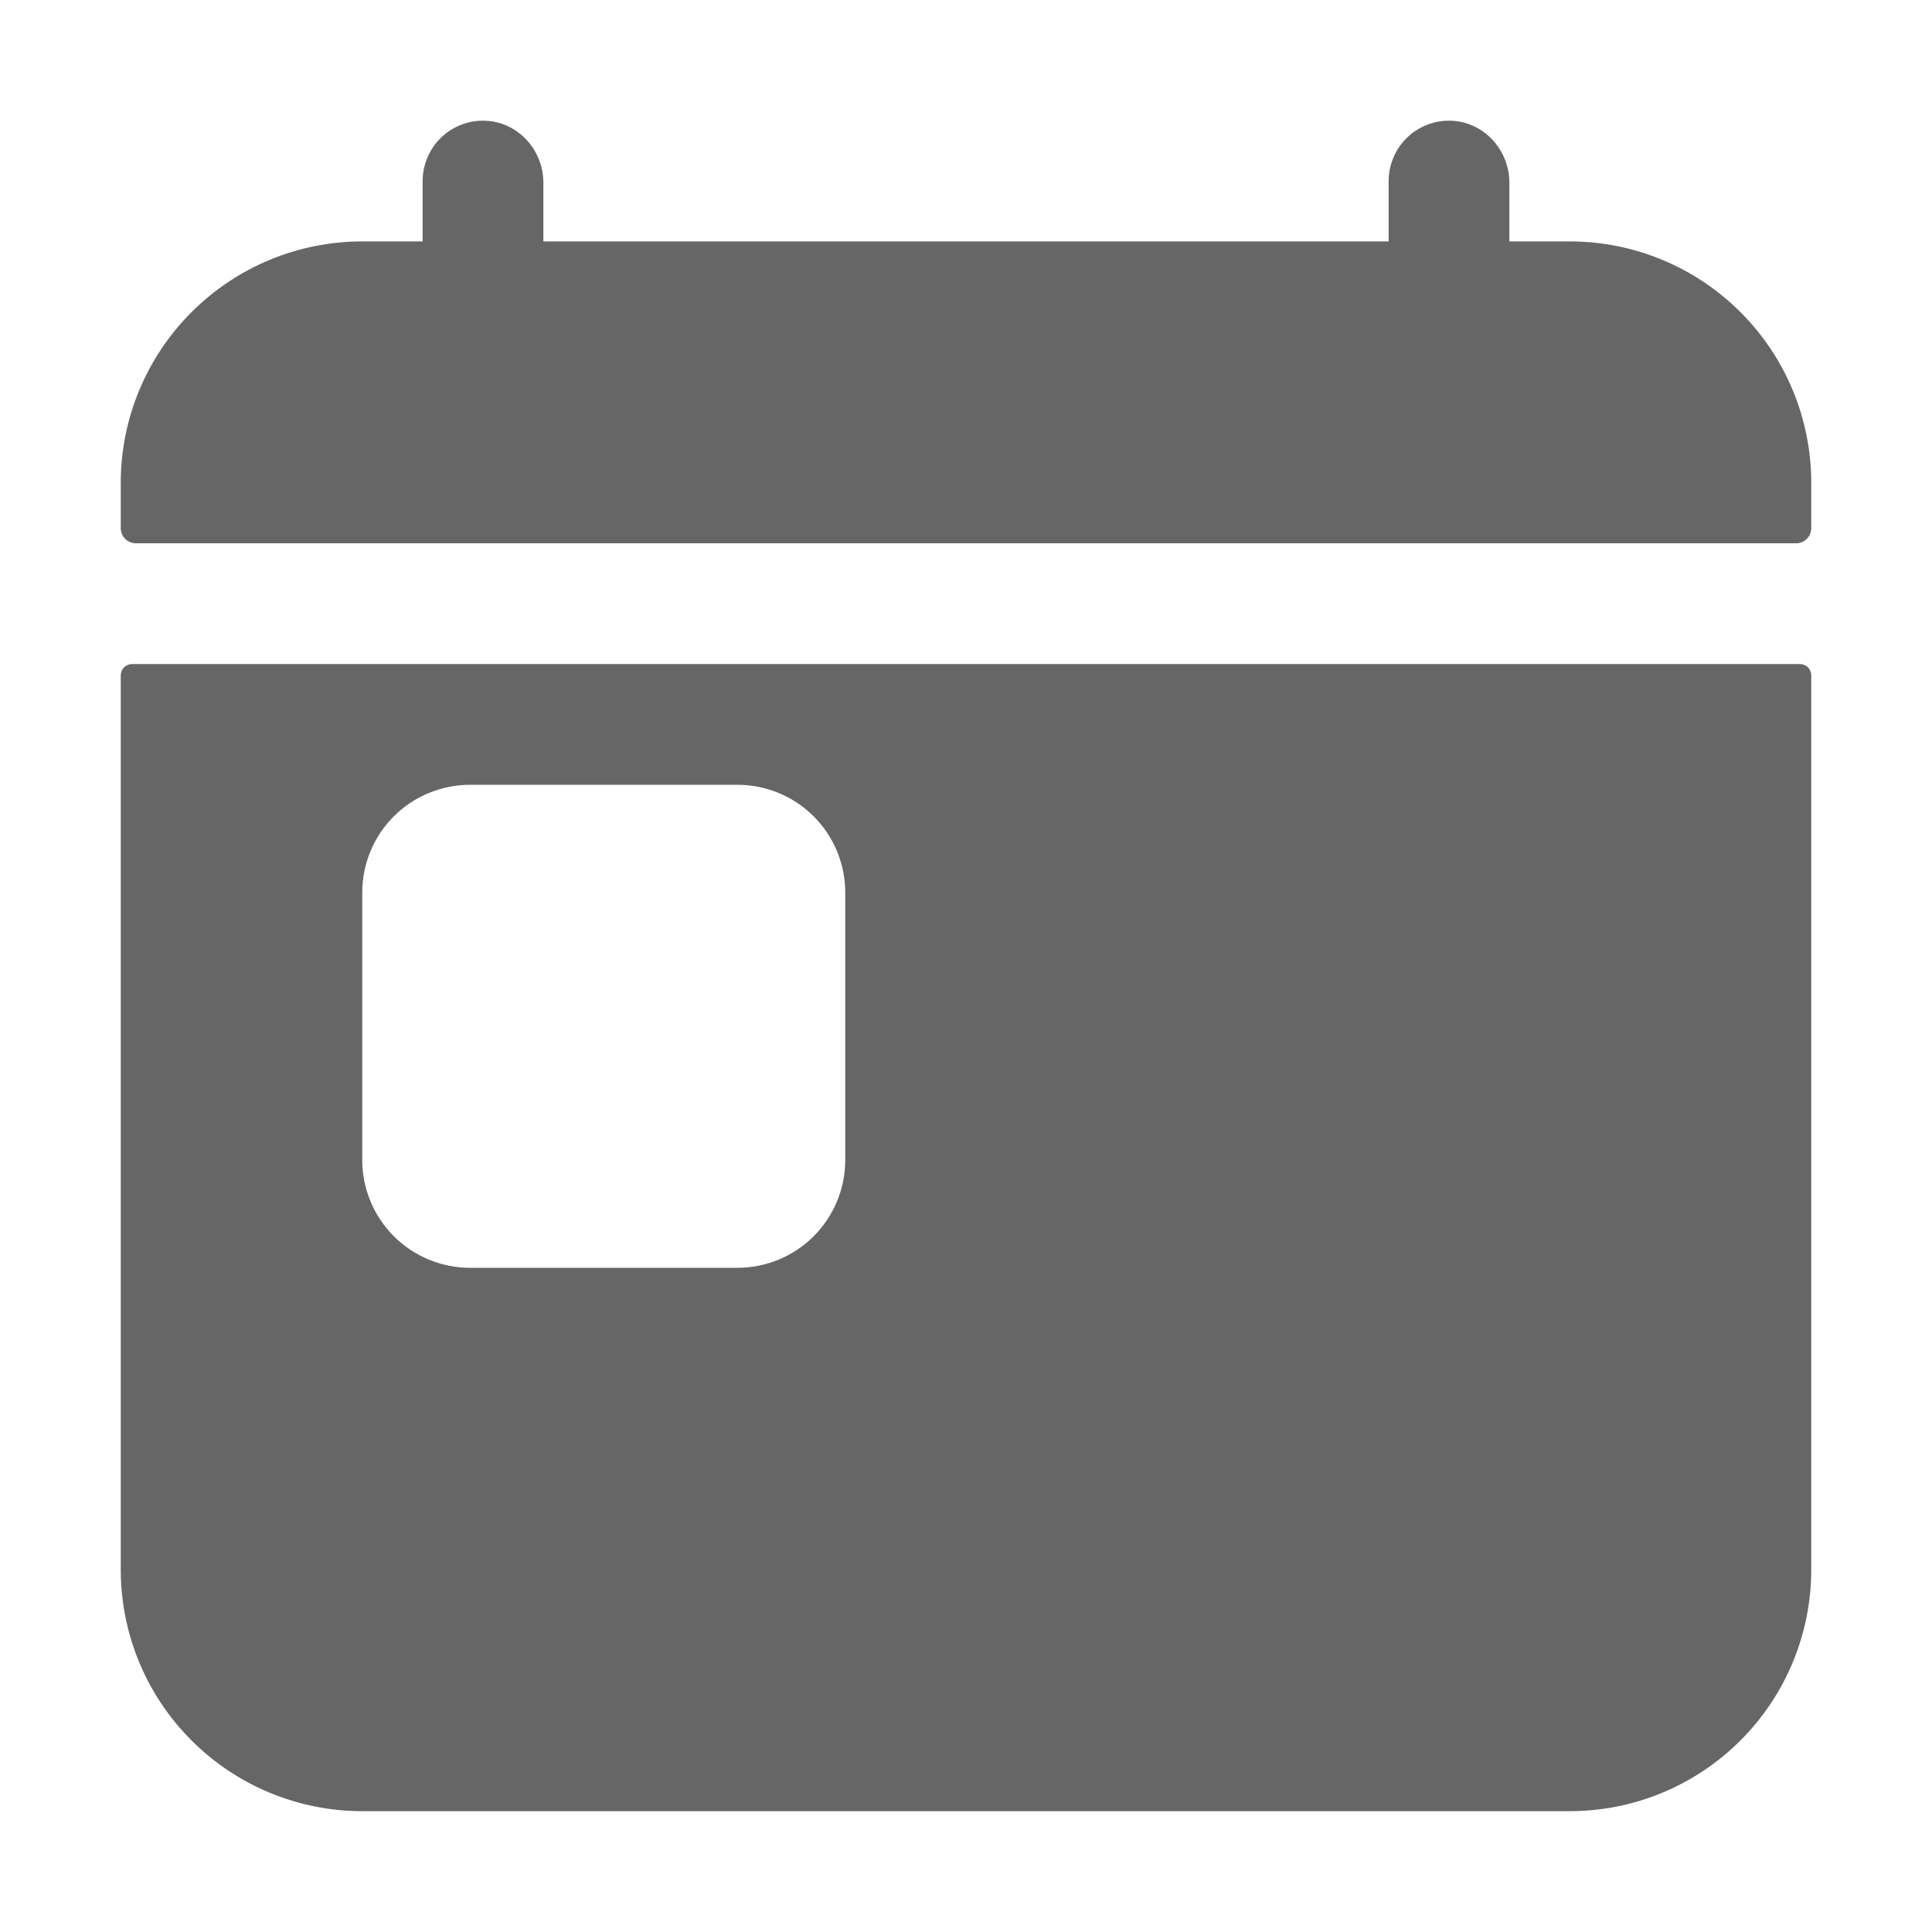 <svg width="24" height="24" viewBox="0 0 24 24" fill="none" xmlns="http://www.w3.org/2000/svg">
<path d="M19.5 2.999H18.75V2.27C18.75 1.866 18.44 1.52 18.036 1.5C17.935 1.495 17.833 1.511 17.738 1.546C17.643 1.582 17.556 1.636 17.483 1.706C17.409 1.776 17.351 1.86 17.311 1.954C17.271 2.047 17.25 2.147 17.25 2.249V2.999H6.75V2.27C6.75 1.866 6.44 1.52 6.036 1.5C5.935 1.495 5.833 1.511 5.738 1.546C5.643 1.582 5.556 1.636 5.483 1.706C5.409 1.776 5.351 1.86 5.311 1.954C5.271 2.047 5.25 2.147 5.25 2.249V2.999H4.5C3.704 2.999 2.941 3.315 2.379 3.878C1.816 4.44 1.5 5.203 1.5 5.999V6.561C1.5 6.611 1.52 6.659 1.555 6.694C1.59 6.729 1.638 6.749 1.687 6.749H22.312C22.362 6.749 22.41 6.729 22.445 6.694C22.48 6.659 22.5 6.611 22.5 6.561V5.999C22.5 5.203 22.184 4.44 21.621 3.878C21.059 3.315 20.296 2.999 19.5 2.999ZM22.359 8.249H1.641C1.603 8.249 1.567 8.264 1.541 8.29C1.515 8.316 1.5 8.352 1.5 8.389V19.499C1.5 20.294 1.816 21.058 2.379 21.62C2.941 22.183 3.704 22.499 4.5 22.499H19.5C20.296 22.499 21.059 22.183 21.621 21.62C22.184 21.058 22.5 20.294 22.5 19.499V8.389C22.5 8.352 22.485 8.316 22.459 8.29C22.432 8.264 22.397 8.249 22.359 8.249ZM10.5 14.41C10.5 14.765 10.359 15.105 10.108 15.357C9.857 15.608 9.516 15.749 9.161 15.749H5.839C5.484 15.749 5.143 15.608 4.892 15.357C4.641 15.105 4.5 14.765 4.5 14.41V11.088C4.5 10.733 4.641 10.392 4.892 10.141C5.143 9.89 5.484 9.749 5.839 9.749H9.161C9.516 9.749 9.857 9.89 10.108 10.141C10.359 10.392 10.5 10.733 10.5 11.088V14.41Z" fill="#666666"/>
</svg>
